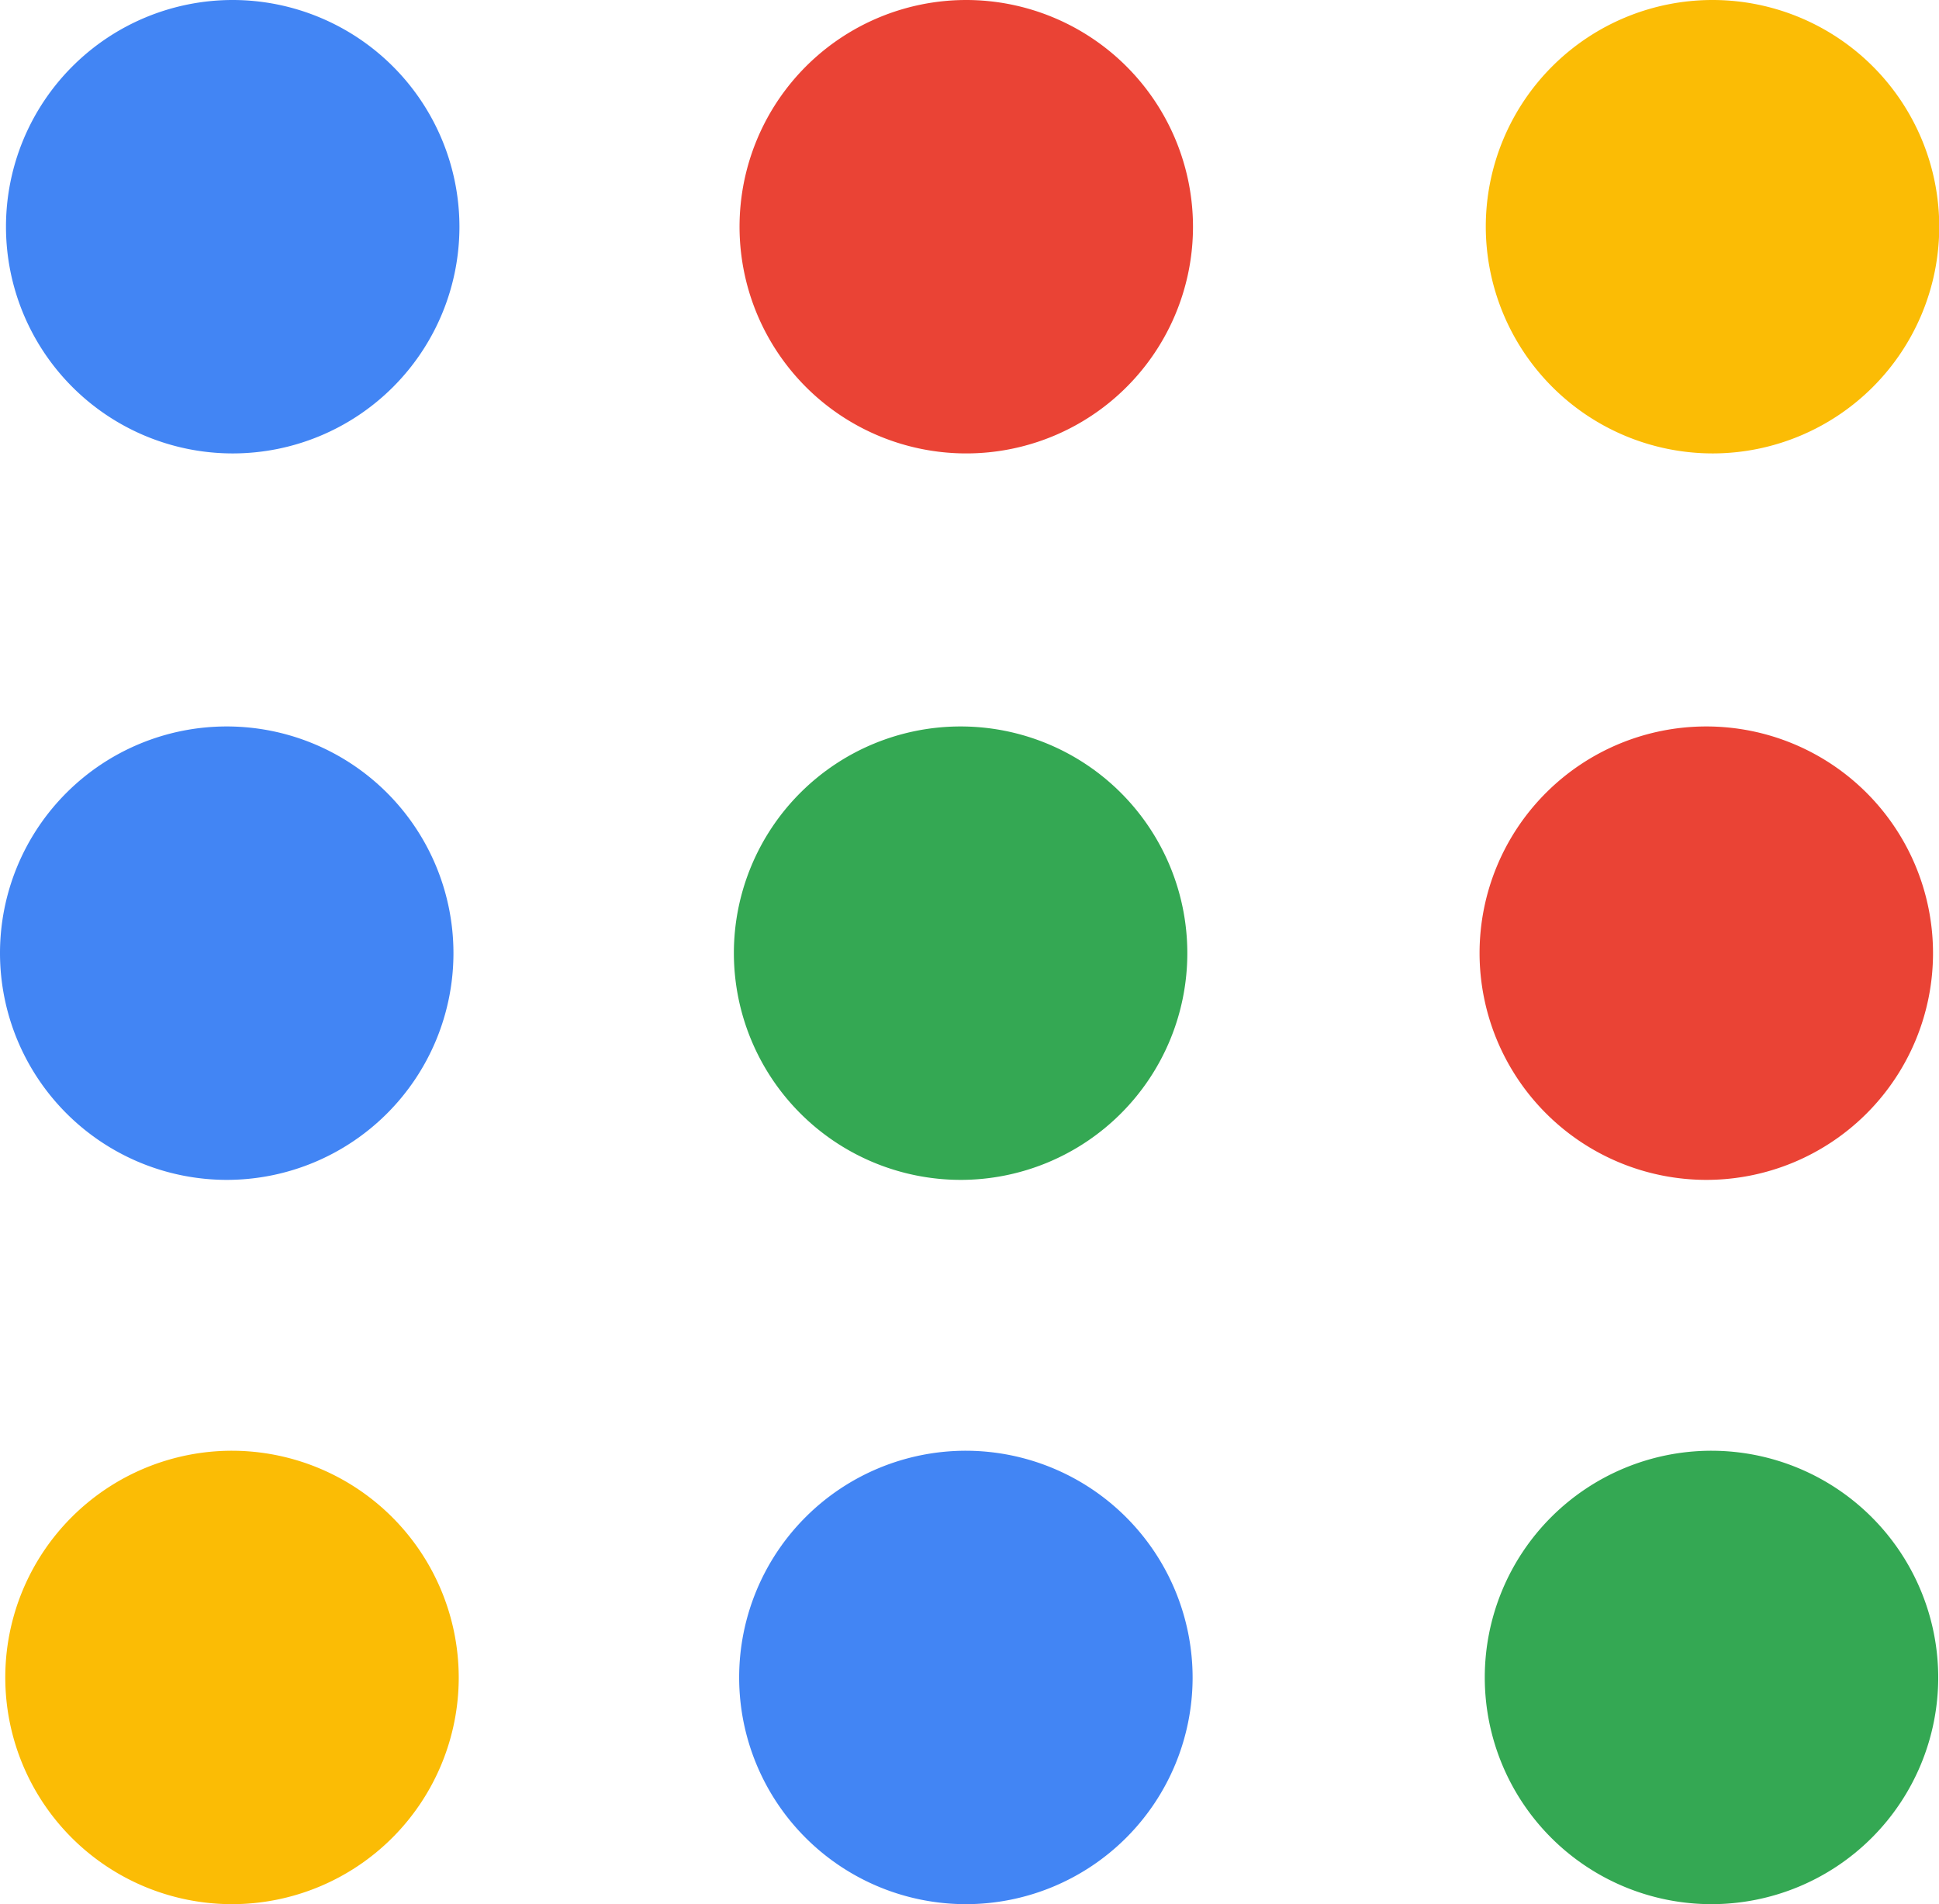 <svg xmlns="http://www.w3.org/2000/svg" width="24.947" height="24.5" viewBox="0 0 24.947 24.5">
  <g id="menu-de-puntos" transform="translate(0 -2.471)">
    <g id="Group_13051" data-name="Group 13051" transform="translate(0 2.471)">
      <path id="Path_9329" data-name="Path 9329" d="M3.767,2.471A2.917,2.917,0,1,0,6.684,5.388,2.92,2.92,0,0,0,3.767,2.471Z" transform="translate(-0.773 -2.471)" fill="#4285f4"/>
      <path id="Path_9330" data-name="Path 9330" d="M108.286,2.471A2.917,2.917,0,1,0,111.2,5.388,2.92,2.92,0,0,0,108.286,2.471Z" transform="translate(-95.851 -2.471)" fill="#ea4335"/>
      <path id="Path_9331" data-name="Path 9331" d="M214.5,8.305a2.917,2.917,0,1,0-2.917-2.917A2.921,2.921,0,0,0,214.5,8.305Z" transform="translate(-192.467 -2.471)" fill="#fbbc05"/>
      <path id="Path_9332" data-name="Path 9332" d="M2.918,111.783A2.917,2.917,0,1,0,0,108.866,2.92,2.92,0,0,0,2.918,111.783Z" transform="translate(0 -96.602)" fill="#4285f4"/>
      <path id="Path_9333" data-name="Path 9333" d="M107.442,111.783a2.917,2.917,0,1,0-2.917-2.917A2.92,2.92,0,0,0,107.442,111.783Z" transform="translate(-95.083 -96.602)" fill="#34a853"/>
      <path id="Path_9334" data-name="Path 9334" d="M213.65,111.783a2.917,2.917,0,1,0-2.918-2.917A2.92,2.92,0,0,0,213.65,111.783Z" transform="translate(-191.696 -96.602)" fill="#ea4335"/>
      <path id="Path_9335" data-name="Path 9335" d="M3.657,209.108a2.917,2.917,0,1,0,2.917,2.917A2.921,2.921,0,0,0,3.657,209.108Z" transform="translate(-0.672 -190.442)" fill="#fbbc05"/>
      <path id="Path_9336" data-name="Path 9336" d="M108.182,209.108a2.917,2.917,0,1,0,2.917,2.917A2.921,2.921,0,0,0,108.182,209.108Z" transform="translate(-95.755 -190.442)" fill="#4285f4"/>
      <path id="Path_9337" data-name="Path 9337" d="M214.394,209.108a2.917,2.917,0,1,0,2.917,2.917A2.92,2.92,0,0,0,214.394,209.108Z" transform="translate(-192.374 -190.442)" fill="#34a853"/>
    </g>
  </g>
</svg>
